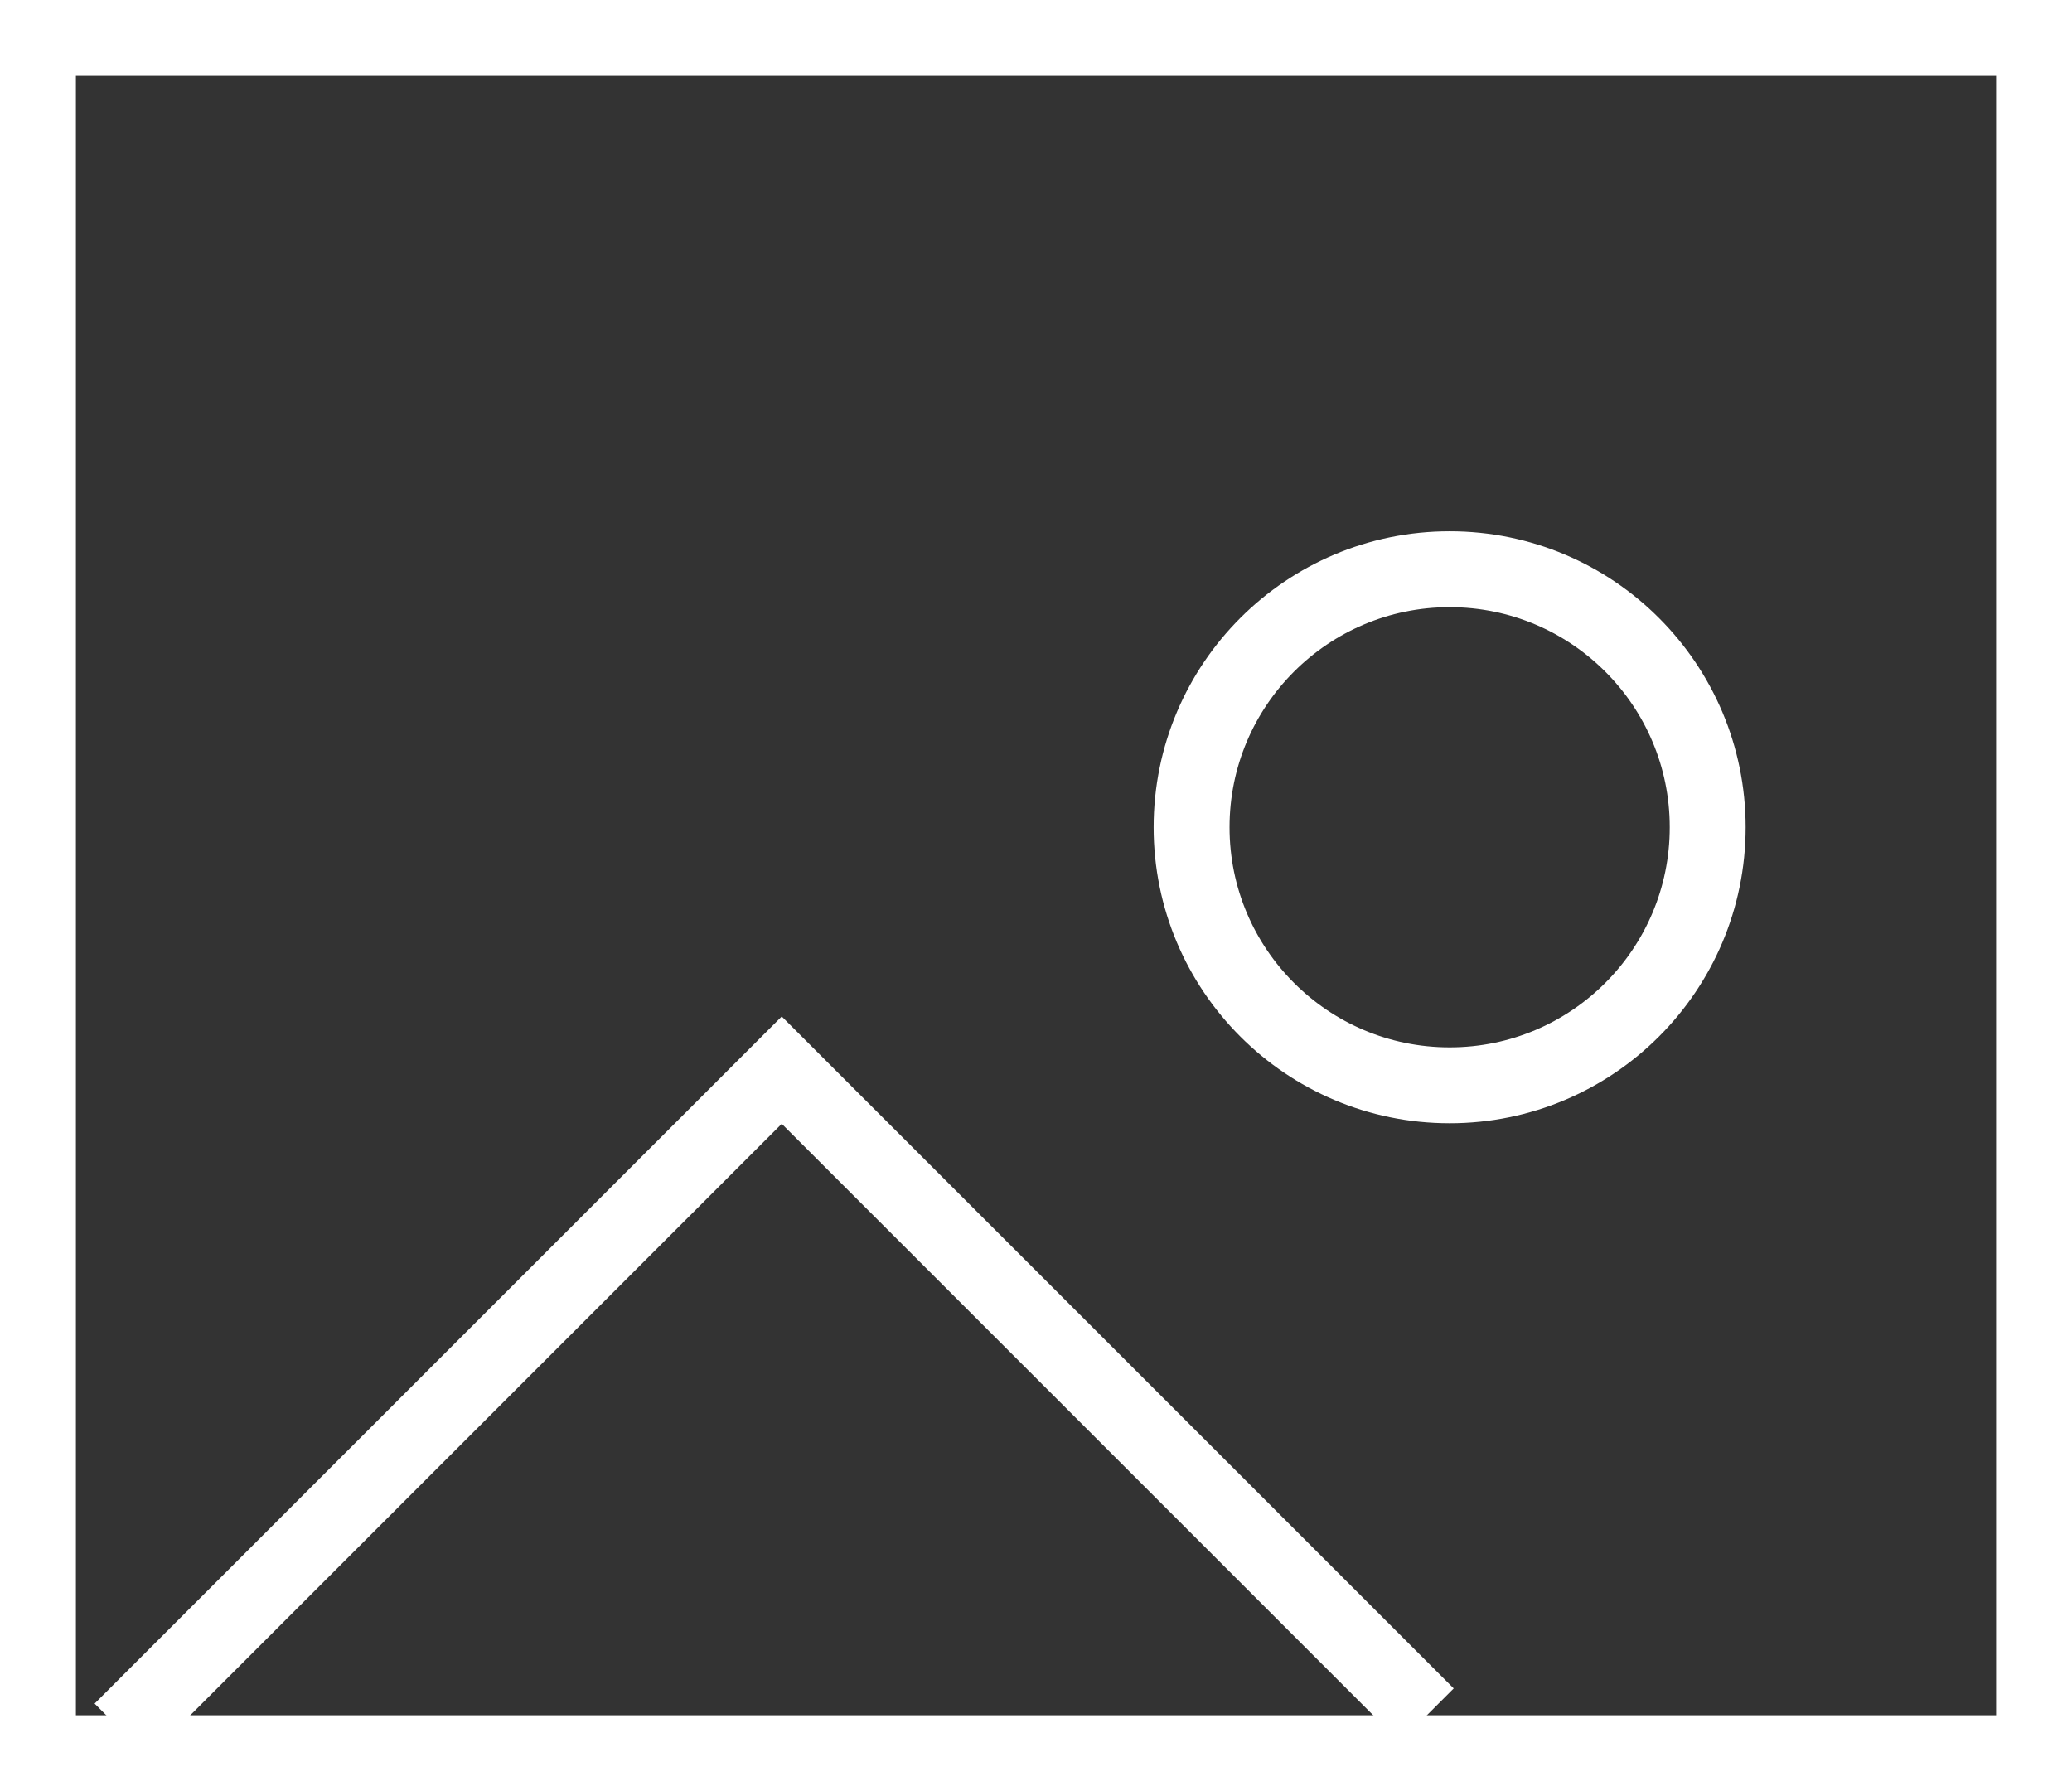<?xml version="1.0" encoding="utf-8"?>
<!-- Generator: Adobe Illustrator 21.0.0, SVG Export Plug-In . SVG Version: 6.00 Build 0)  -->
<svg version="1.1" id="Слой_1" xmlns="http://www.w3.org/2000/svg" xmlns:xlink="http://www.w3.org/1999/xlink" x="0px" y="0px"
	 viewBox="0 0 27.3 23.6" style="enable-background:new 0 0 27.3 23.6;" xml:space="preserve">
<rect x="0" y="0" width="27.3" height="23.6" fill="#333333" stroke="none"/>
<style type="text/css">
	.st0{fill:#FFFFFF;}
	.st1{fill:none;stroke:#FFFFFF;stroke-miterlimit:10;}
</style>
<g>
	<g>
		<path class="st0" d="M26.3,1v21.6H1V1H26.3 M27.3,0H0v23.6h27.3V0L27.3,0z"/>
	</g>
</g>
<circle class="st1" cx="19.1" cy="10.9" r="3.4"/>
<polyline class="st1" points="1.6,22.8 10.3,14.1 18.8,22.6 "/>
</svg>
